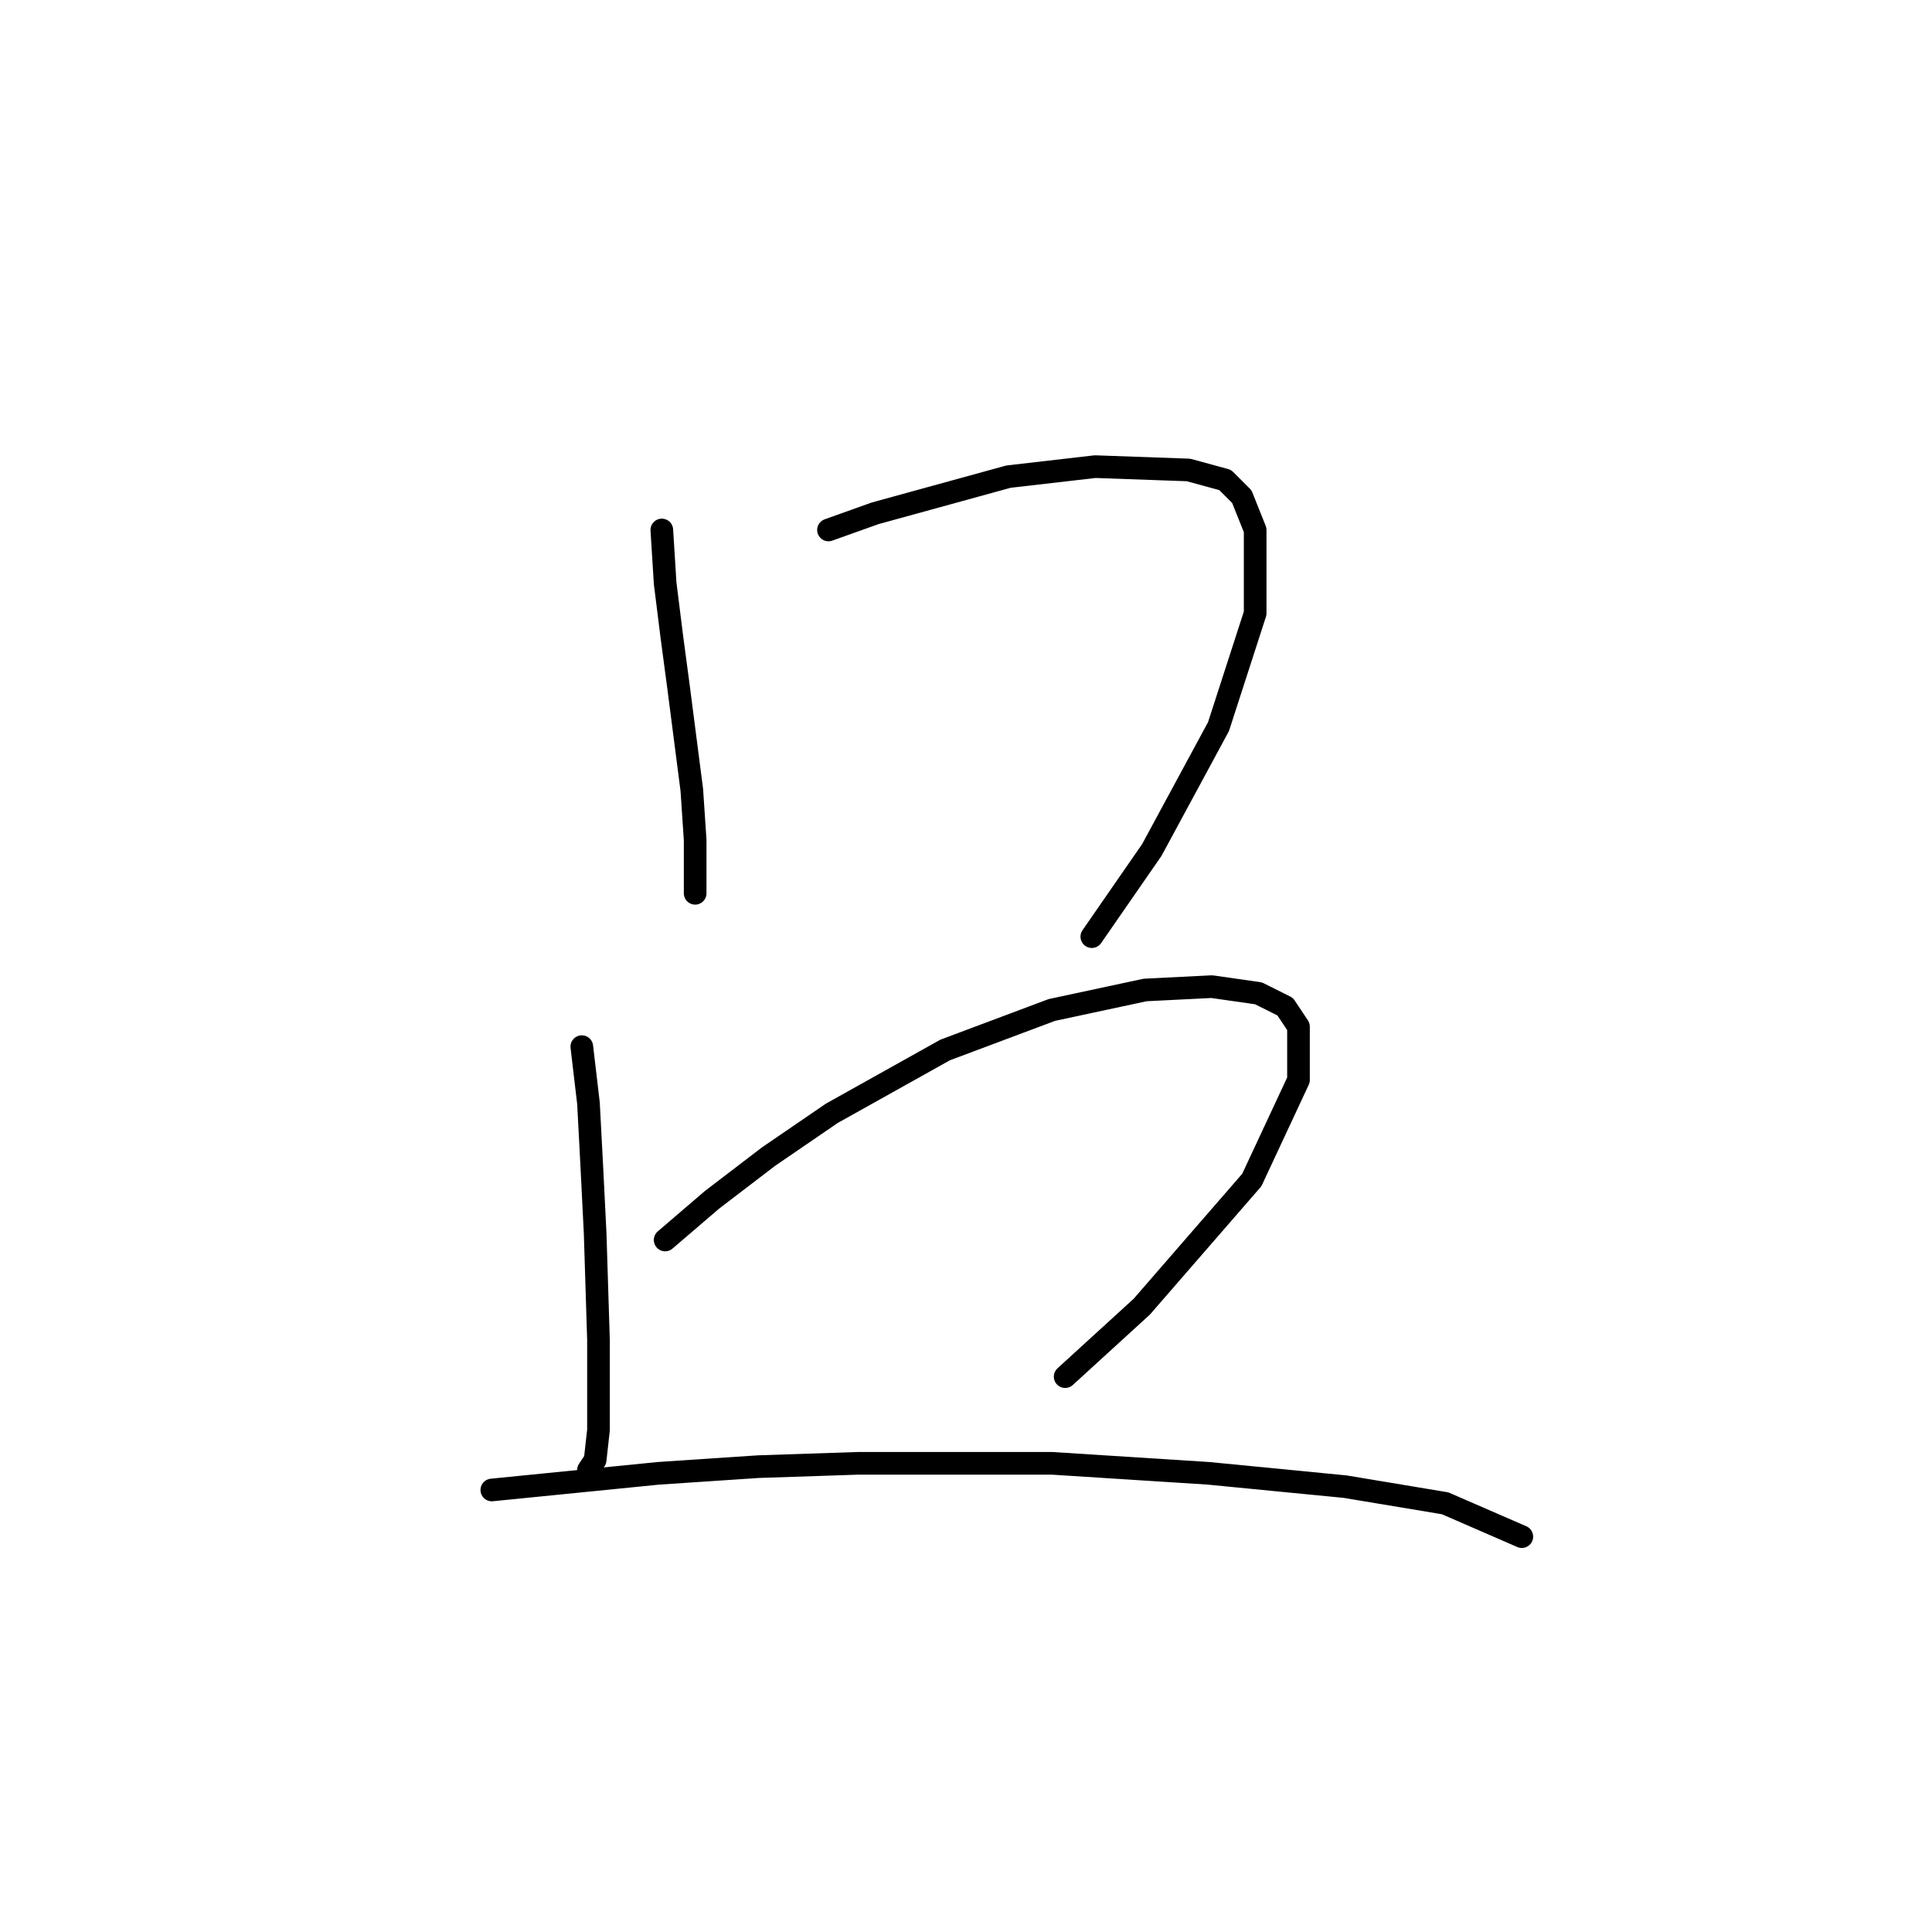 <?xml version="1.0" standalone="no"?>
    <svg width="256" height="256" xmlns="http://www.w3.org/2000/svg" version="1.1">
    <polyline stroke="black" stroke-width="3" stroke-linecap="round" fill="transparent" stroke-linejoin="round" points="87.694 70.224 88.136 77.291 89.019 84.358 89.902 90.983 91.669 104.676 92.111 111.301 92.111 116.601 92.111 118.368 92.111 118.368 " />
        <polyline stroke="black" stroke-width="3" stroke-linecap="round" fill="transparent" stroke-linejoin="round" points="109.778 70.224 115.962 68.015 133.63 63.157 145.113 61.832 157.481 62.273 162.339 63.599 164.548 65.807 166.315 70.224 166.315 81.266 161.456 96.284 152.622 112.626 144.672 124.11 144.672 124.11 " />
        <polyline stroke="black" stroke-width="3" stroke-linecap="round" fill="transparent" stroke-linejoin="round" points="77.093 138.686 77.977 146.194 78.418 154.586 78.86 163.42 79.302 177.554 79.302 182.855 79.302 189.48 78.86 193.455 77.977 194.78 77.977 194.78 " />
        <polyline stroke="black" stroke-width="3" stroke-linecap="round" fill="transparent" stroke-linejoin="round" points="88.136 164.304 94.319 159.003 101.828 153.261 110.22 147.519 125.237 139.127 139.372 133.827 151.739 131.177 160.573 130.735 166.756 131.619 170.29 133.385 172.057 136.036 172.057 143.103 165.873 156.353 151.297 173.137 141.138 182.413 141.138 182.413 " />
        <polyline stroke="black" stroke-width="3" stroke-linecap="round" fill="transparent" stroke-linejoin="round" points="65.168 197.43 87.252 195.222 100.503 194.338 113.754 193.897 139.372 193.897 160.131 195.222 178.24 196.989 191.491 199.197 201.65 203.614 201.65 203.614 " />
        </svg>